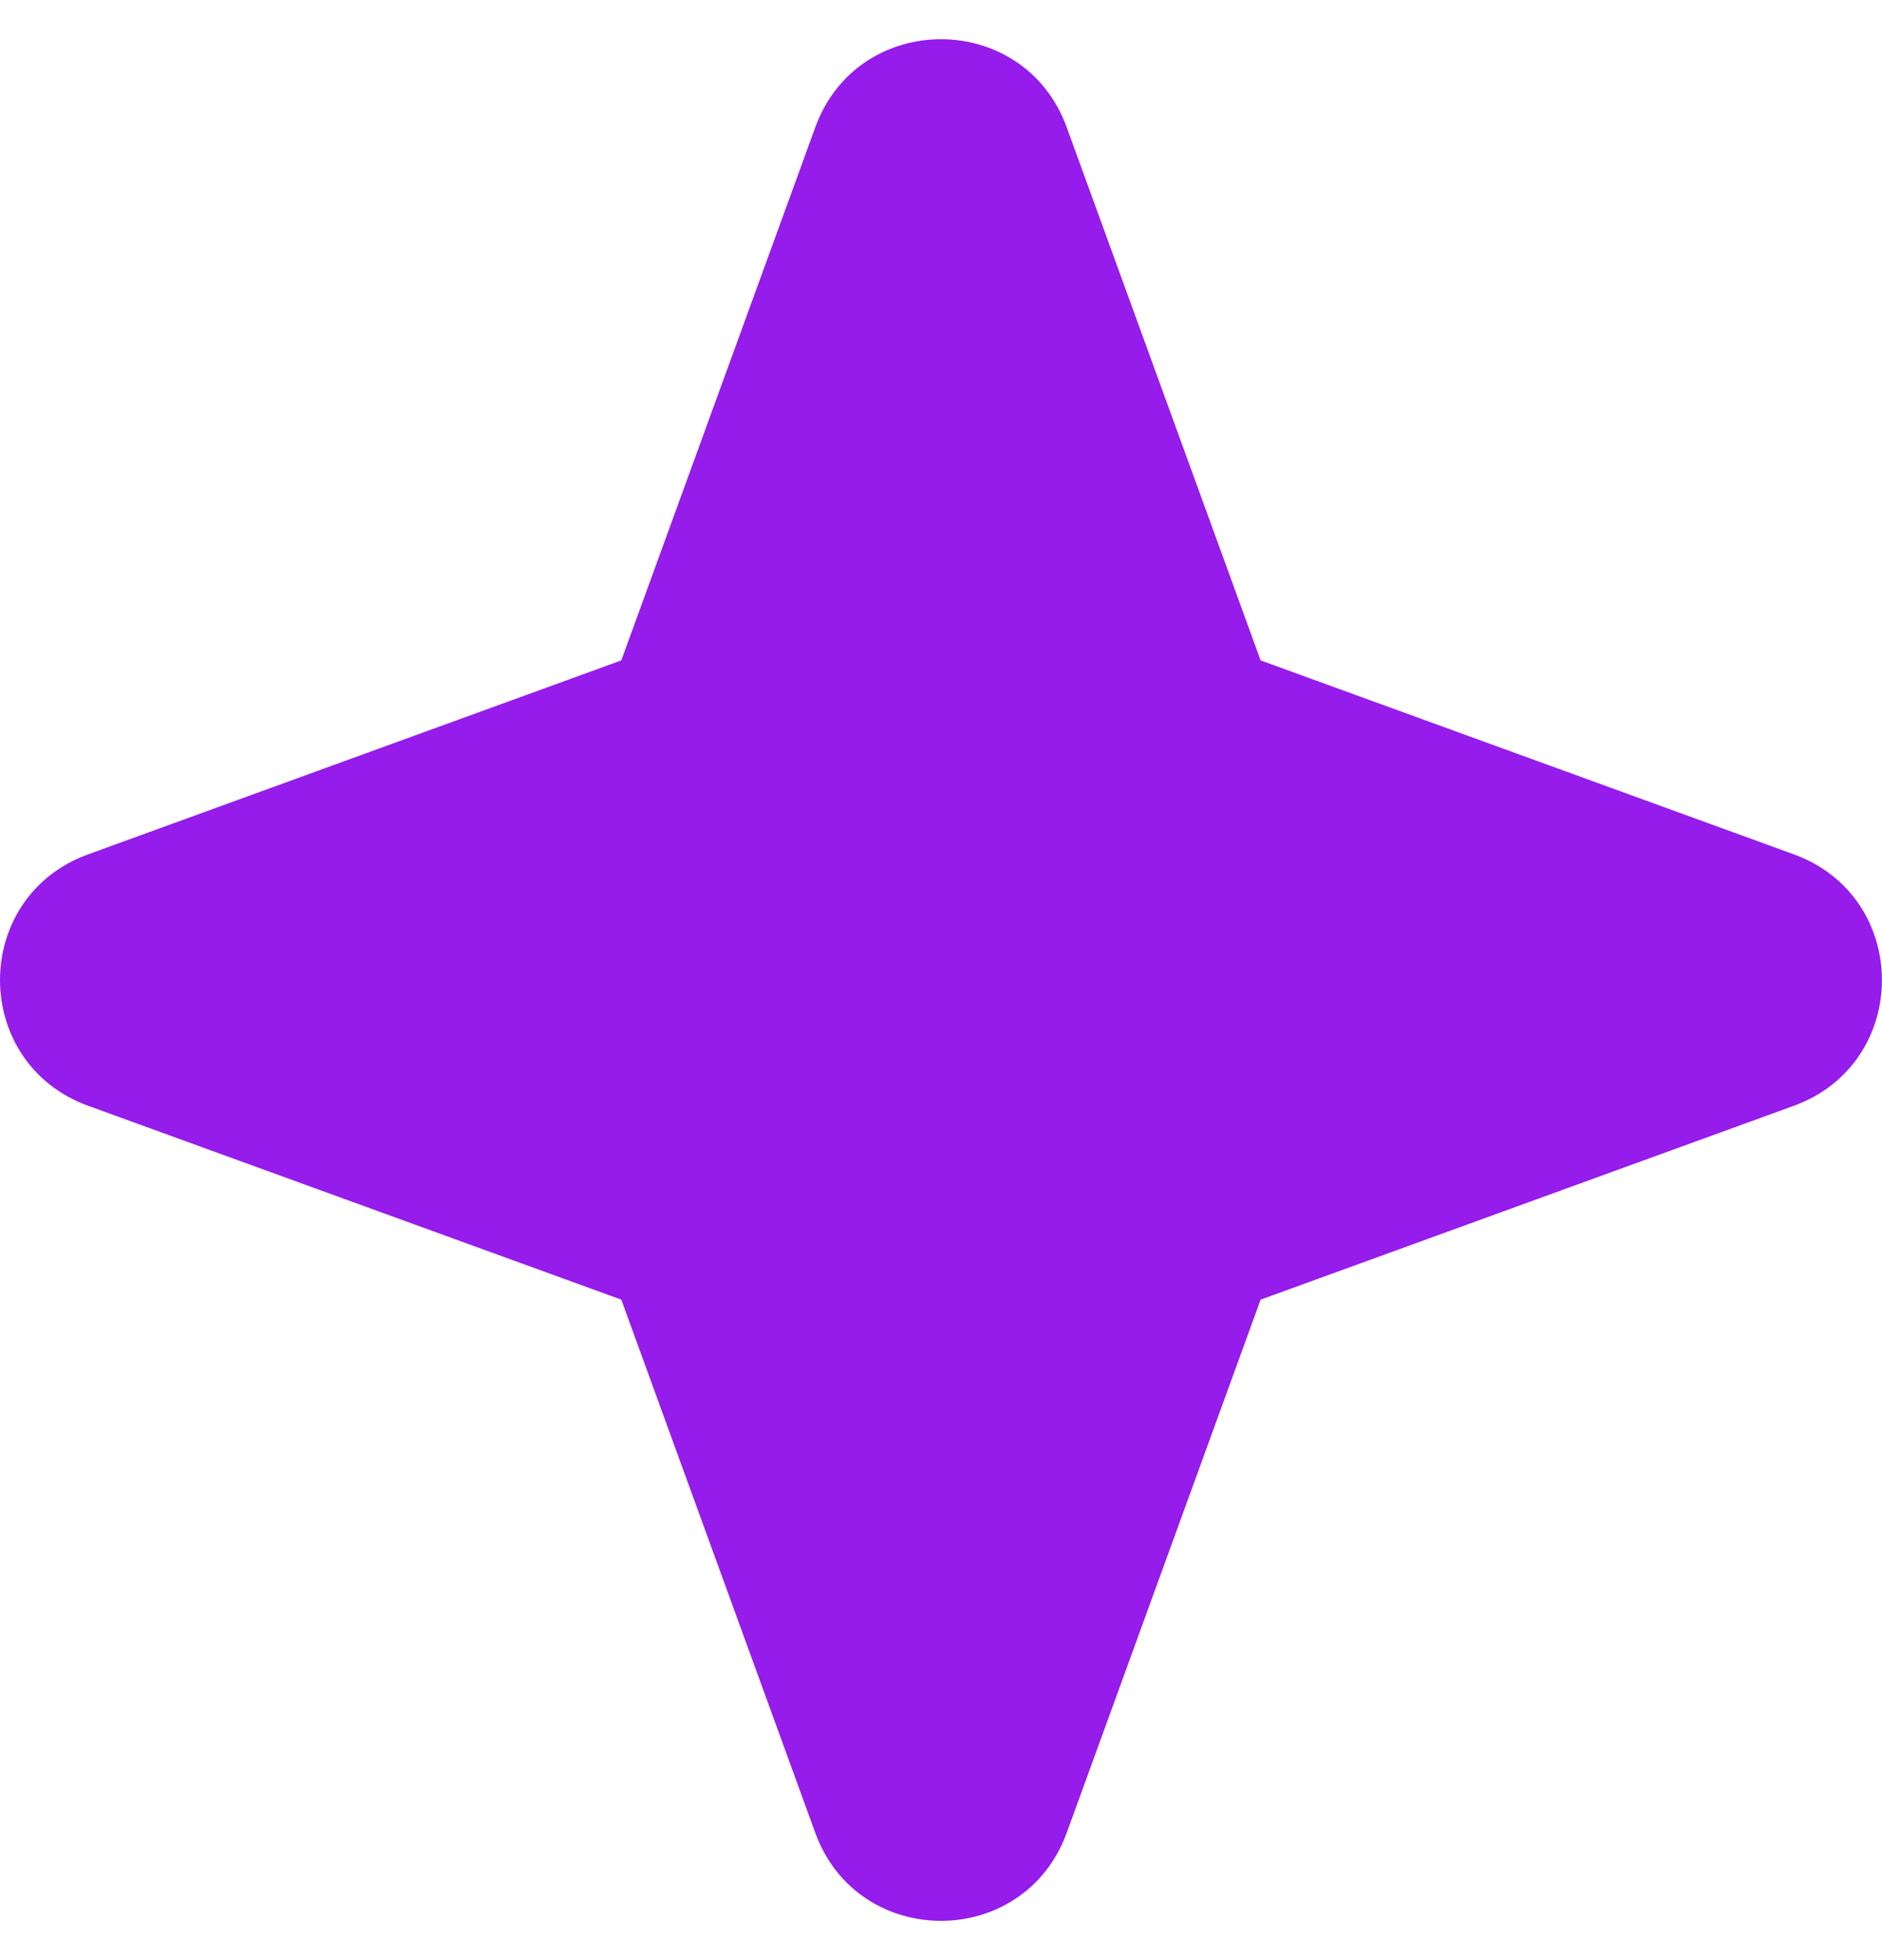 <svg width="24" height="25" viewBox="0 0 24 25" fill="none" xmlns="http://www.w3.org/2000/svg">
<g clip-path="url(#clip0_2_569)">
<path fill-rule="evenodd" clip-rule="evenodd" d="M13.603 1.623C13.057 0.126 10.942 0.126 10.397 1.623L7.923 8.423L1.123 10.897C-0.374 11.442 -0.374 13.557 1.123 14.103L7.923 16.576L10.397 23.377C10.942 24.873 13.057 24.873 13.603 23.377L16.076 16.576L22.877 14.103C24.373 13.557 24.373 11.442 22.877 10.897L16.076 8.423L13.603 1.623Z" fill="#951CEB"/>
</g>
<defs>
<clipPath id="clip0_2_569">
<rect width="24" height="24" fill="white" transform="translate(0 0.5)"/>
</clipPath>
</defs>
</svg>
